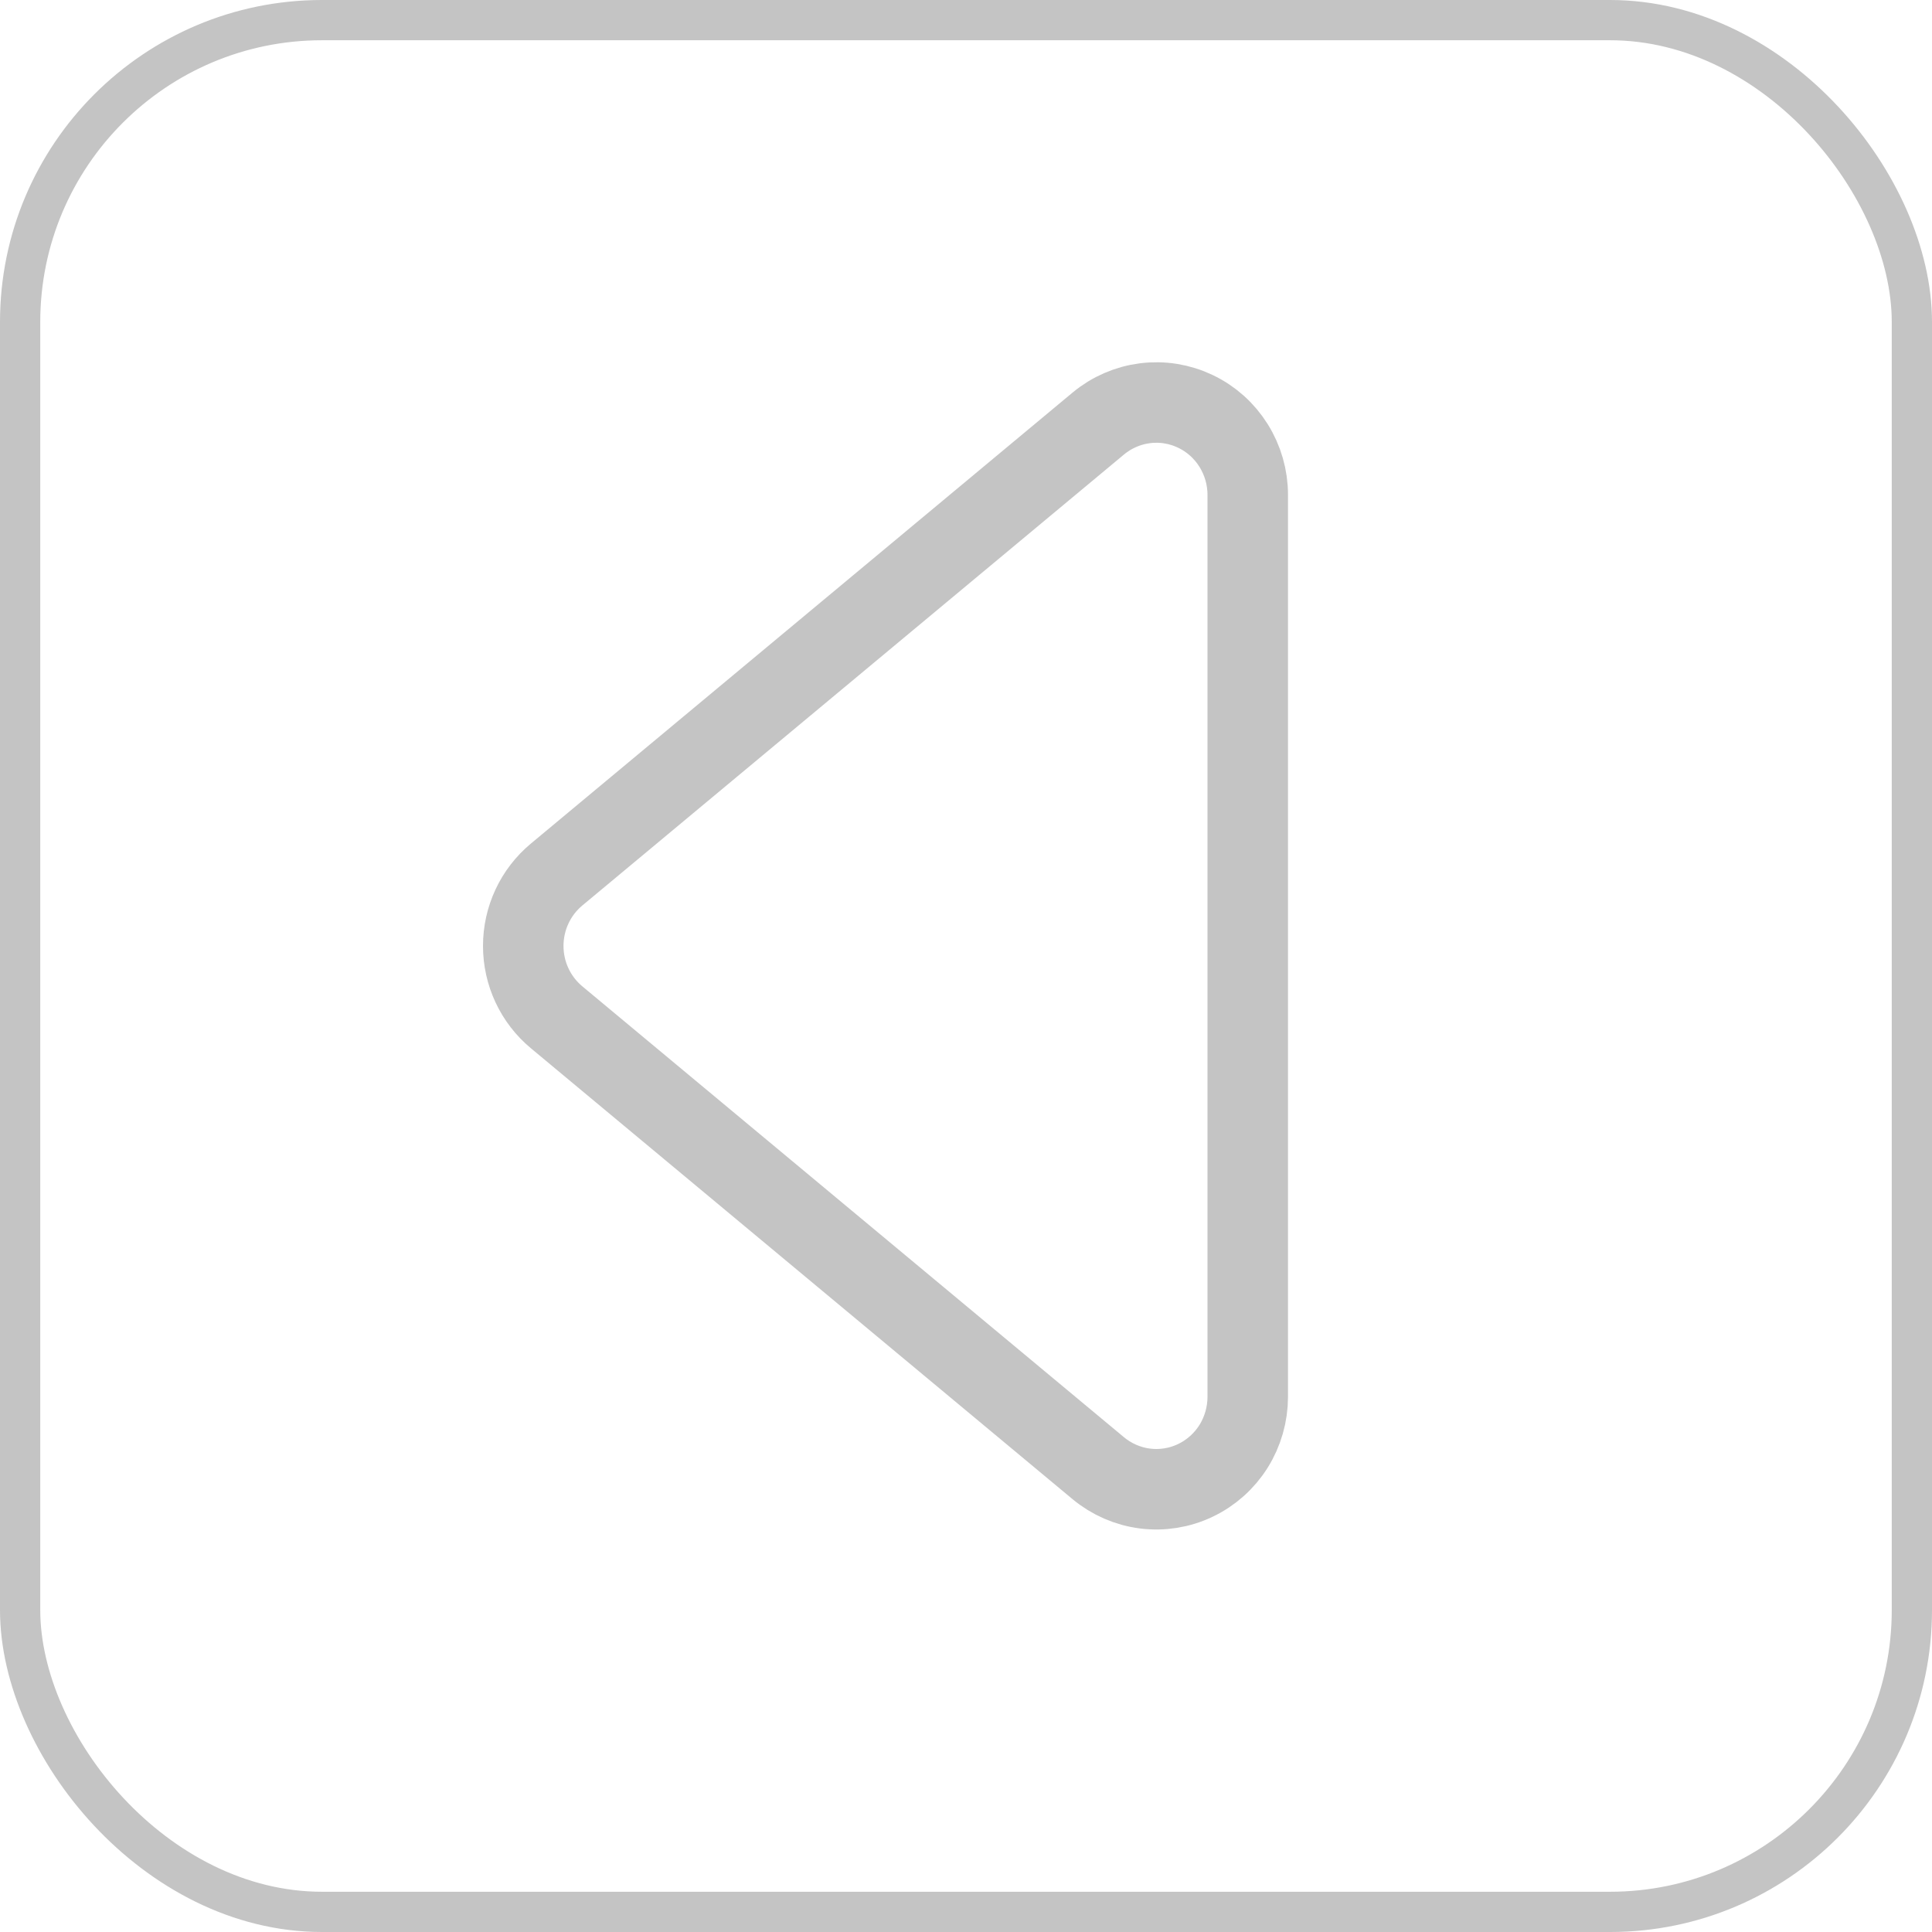 <svg width="48" height="48" viewBox="0 0 48 48" fill="none" xmlns="http://www.w3.org/2000/svg">
<rect x="0.5" y="0.5" width="47" height="47" rx="7.5" stroke="#C4C4C4"/>
<path d="M31 34.706V12.296C31 11.861 30.878 11.435 30.647 11.067C30.417 10.699 30.088 10.405 29.698 10.22C29.309 10.034 28.875 9.964 28.448 10.018C28.021 10.072 27.618 10.247 27.285 10.524L13.827 21.729C13.569 21.944 13.36 22.215 13.217 22.521C13.074 22.828 13 23.162 13 23.501C13 23.84 13.074 24.175 13.217 24.481C13.36 24.787 13.569 25.058 13.827 25.273L27.285 36.476C27.617 36.752 28.02 36.928 28.447 36.982C28.874 37.036 29.307 36.967 29.696 36.781C30.086 36.596 30.415 36.303 30.646 35.936C30.876 35.569 30.999 35.141 31 34.706Z" stroke="#C4C4C4" stroke-width="2" stroke-linecap="round" stroke-linejoin="round"/>
</svg>
